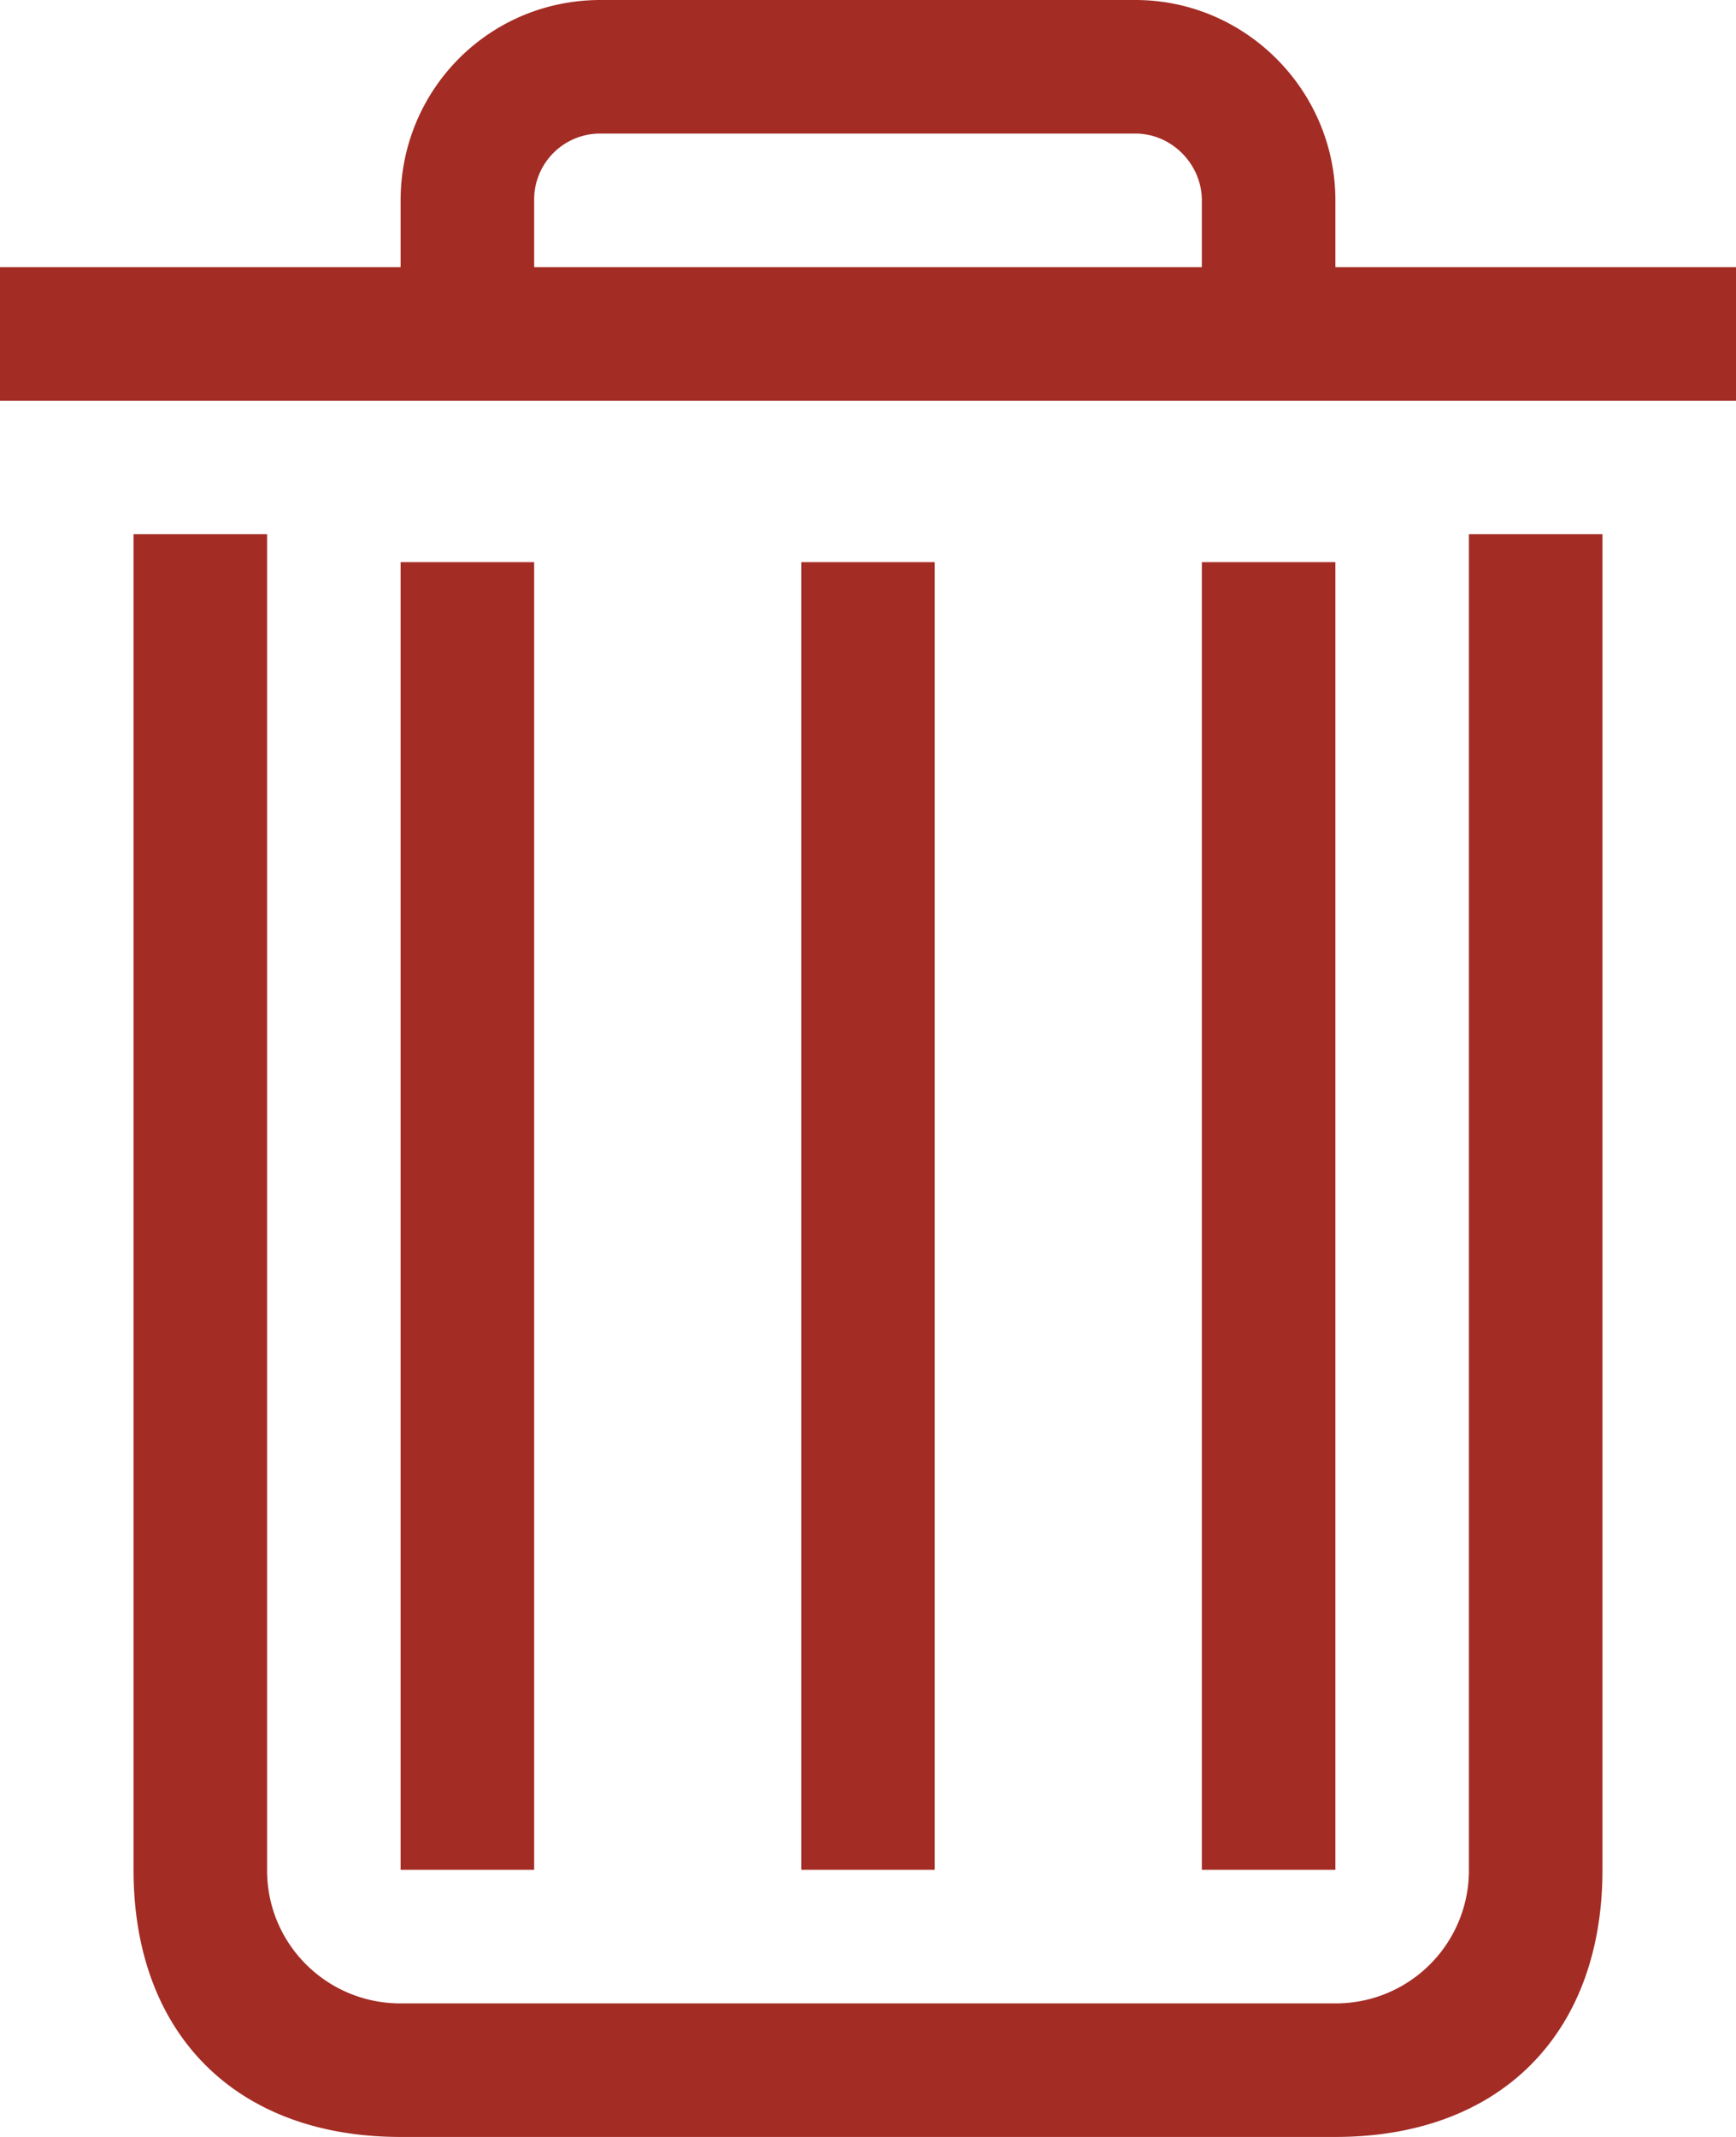 <svg xmlns="http://www.w3.org/2000/svg" width="13" height="16" viewBox="0 0 13 16">
    <path fill="#A32C24" fill-rule="evenodd" d="M1 14V4h11v10c0 1.231-.769 2-2 2H3c-1.231 0-2-.769-2-2zM2 4v10.004c0 .551.447.996.998.996h7.004a.996.996 0 0 0 .998-.996V4H2zm1 10V4.209h1V14H3zm6 0V4.209h1V14H9zm-3 0V4.209h1V14H6zM0 2h13v1H0V2zm4-.5V2h5v-.5c0-.268-.223-.5-.498-.5H4.498A.494.494 0 0 0 4 1.5zm-1 0C3 .672 3.662 0 4.498 0h4.004C9.33 0 10 .68 10 1.5V2H3v-.5z"/>
</svg>
